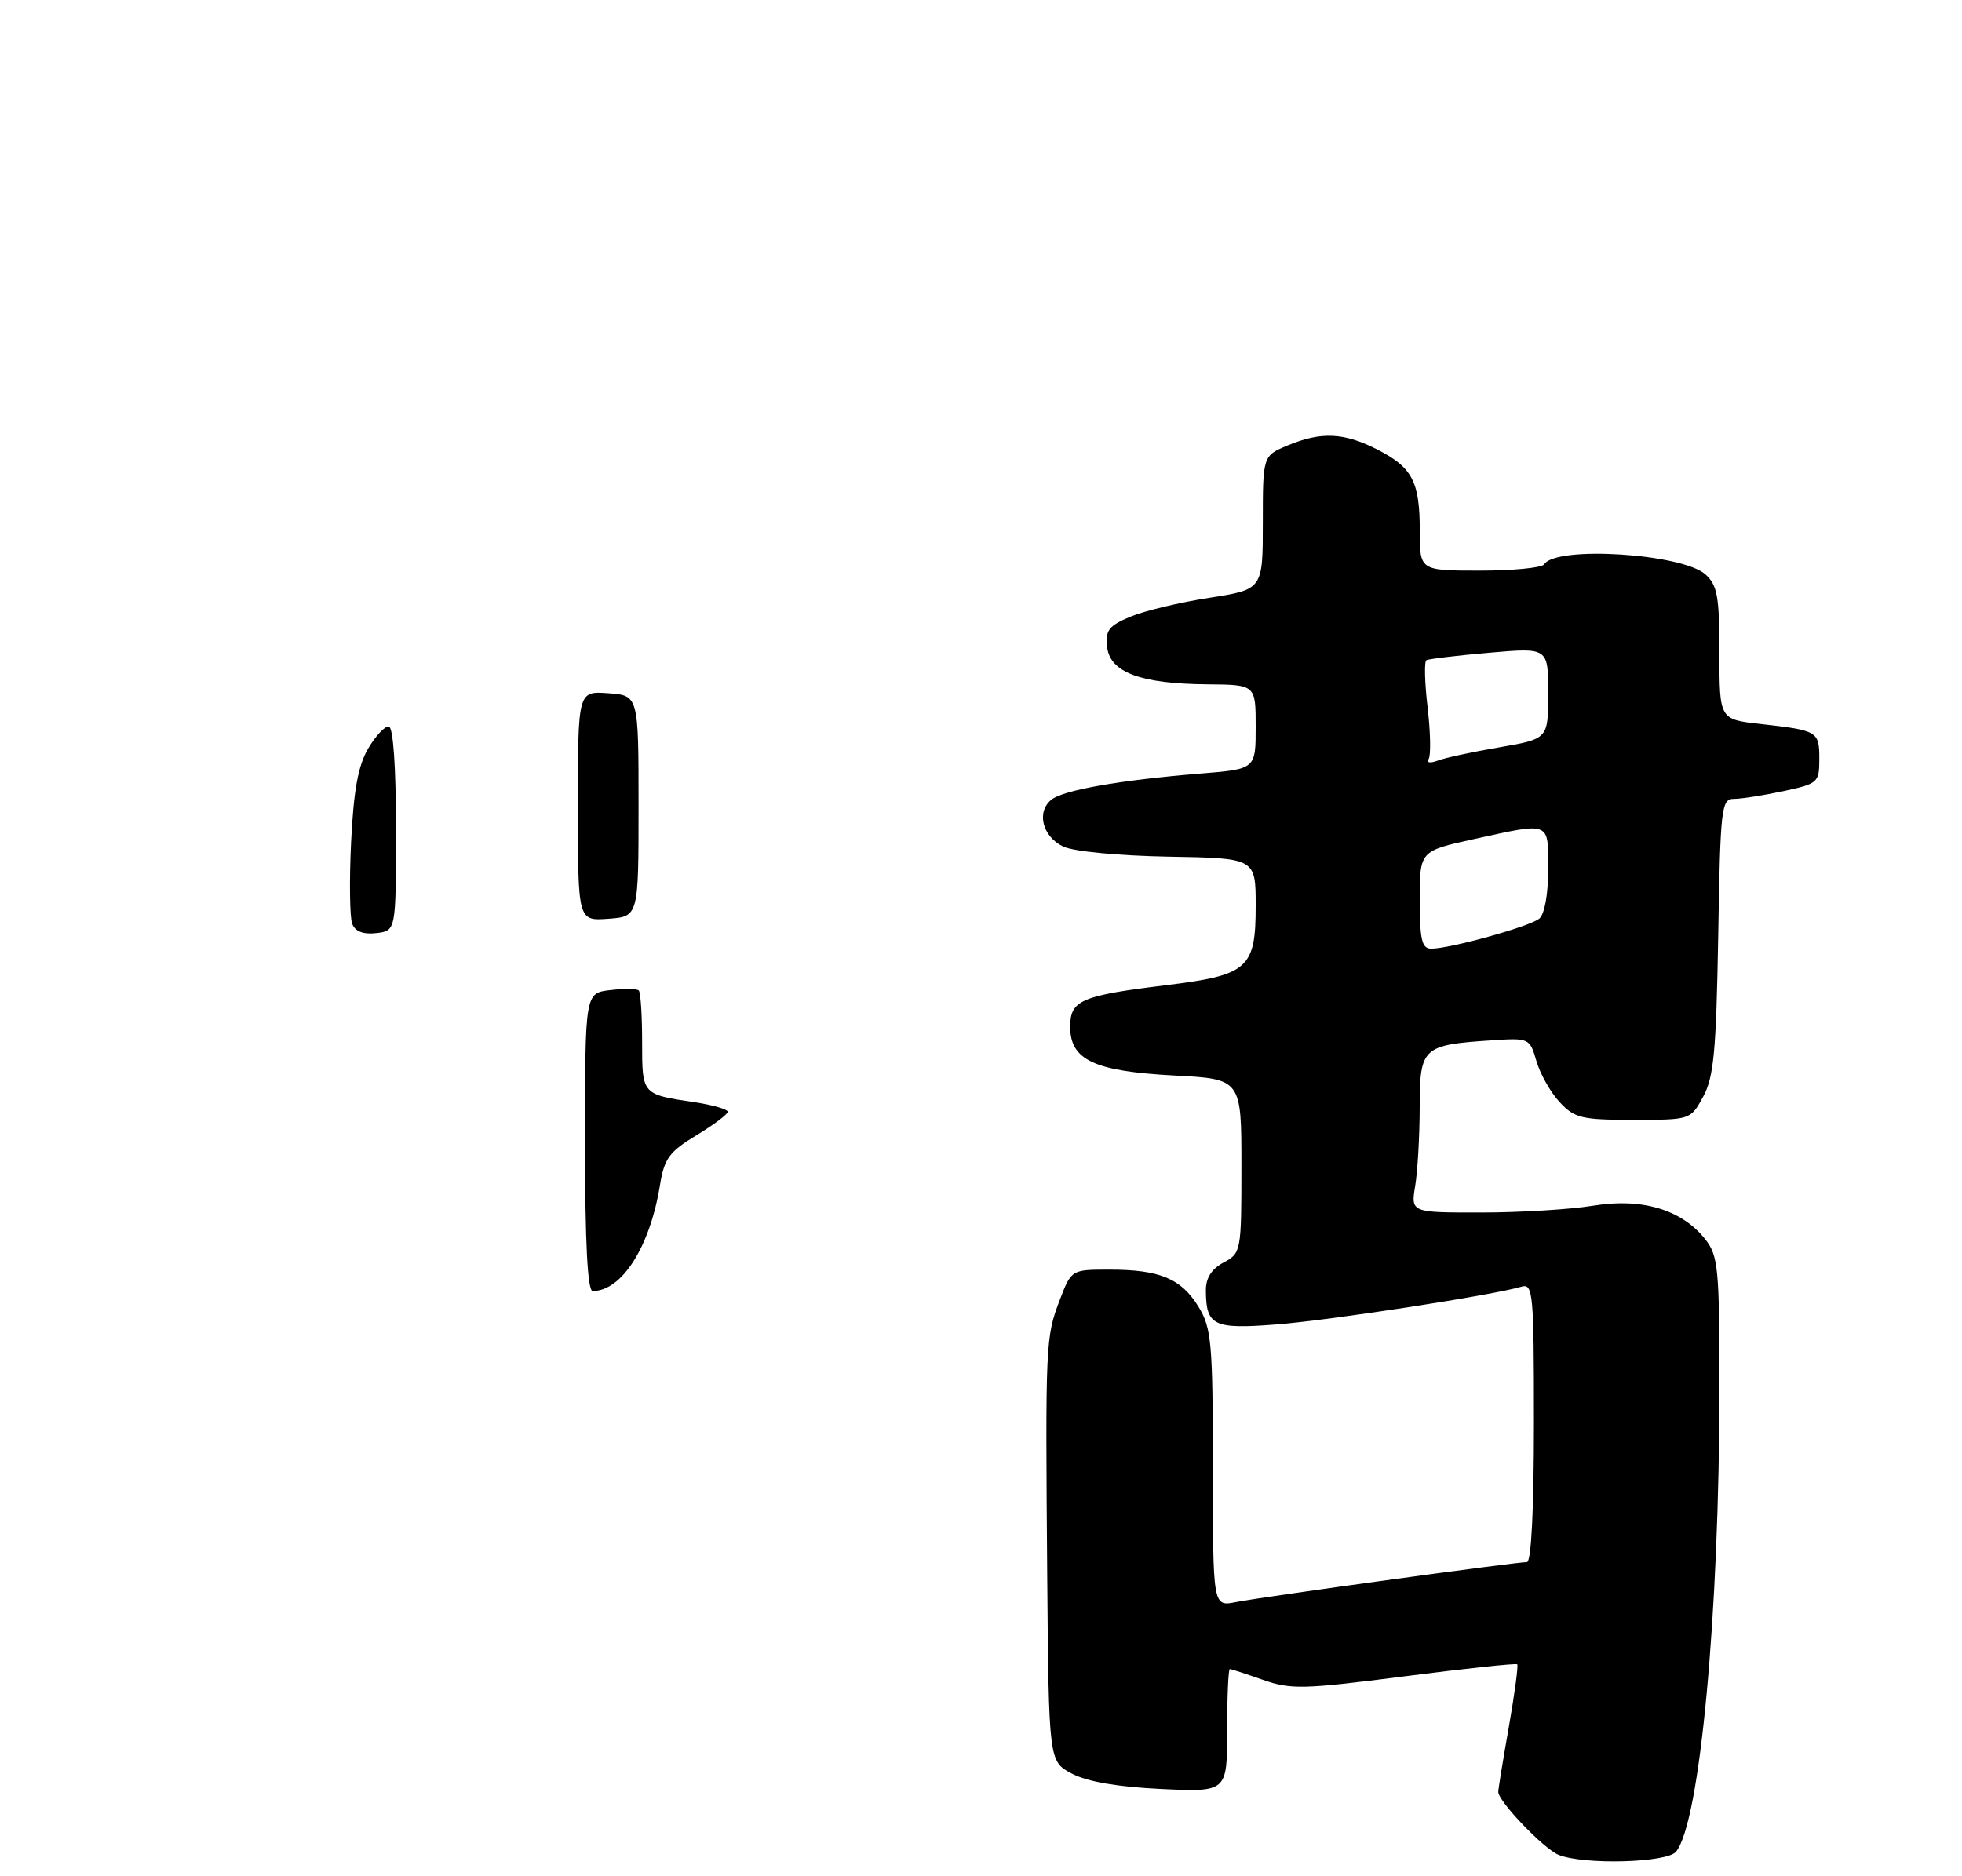 <?xml version="1.0" encoding="UTF-8" standalone="no"?>
<!DOCTYPE svg PUBLIC "-//W3C//DTD SVG 1.1//EN" "http://www.w3.org/Graphics/SVG/1.1/DTD/svg11.dtd" >
<svg xmlns="http://www.w3.org/2000/svg" xmlns:xlink="http://www.w3.org/1999/xlink" version="1.1" viewBox="0 0 275 263">
 <g >
 <path fill="currentColor"
d=" M 234.91 259.61 C 238.26 255.57 241.00 226.22 241.00 194.40 C 241.00 177.84 240.83 176.05 239.02 173.75 C 235.75 169.60 230.16 167.91 223.33 169.03 C 220.12 169.56 213.05 169.99 207.62 169.99 C 197.74 170.00 197.74 170.00 198.36 166.25 C 198.70 164.19 198.98 159.23 198.99 155.23 C 199.00 146.86 199.38 146.50 208.97 145.86 C 214.35 145.50 214.41 145.53 215.35 148.76 C 215.87 150.56 217.33 153.15 218.60 154.51 C 220.69 156.76 221.67 157.00 228.93 157.00 C 236.95 157.00 236.95 157.00 238.72 153.75 C 240.21 151.03 240.55 147.38 240.83 131.25 C 241.13 113.21 241.27 112.00 243.03 112.00 C 244.06 112.00 247.17 111.51 249.95 110.92 C 254.83 109.87 255.00 109.72 255.00 106.39 C 255.00 102.53 254.79 102.40 246.75 101.50 C 241.00 100.86 241.00 100.86 241.00 91.58 C 241.00 83.66 240.72 82.05 239.05 80.54 C 235.79 77.60 218.06 76.48 216.43 79.12 C 216.13 79.60 212.08 80.00 207.44 80.00 C 199.00 80.00 199.00 80.00 199.00 74.43 C 199.00 67.50 197.97 65.53 193.01 63.00 C 188.35 60.63 185.17 60.49 180.47 62.45 C 177.00 63.90 177.00 63.90 177.00 73.27 C 177.00 82.64 177.00 82.64 169.50 83.81 C 165.37 84.45 160.39 85.64 158.43 86.46 C 155.40 87.73 154.91 88.37 155.18 90.73 C 155.59 94.27 159.88 95.87 169.25 95.94 C 176.00 96.00 176.00 96.00 176.00 101.91 C 176.00 107.83 176.00 107.83 168.25 108.45 C 156.97 109.37 148.98 110.77 147.34 112.13 C 145.24 113.87 146.12 117.30 149.02 118.68 C 150.46 119.37 156.76 119.97 163.77 120.10 C 176.00 120.31 176.00 120.31 176.00 127.00 C 176.00 135.78 174.95 136.71 163.45 138.12 C 151.51 139.58 150.00 140.23 150.00 143.95 C 150.00 148.61 153.38 150.19 164.54 150.78 C 174.00 151.27 174.00 151.27 174.00 163.47 C 174.00 175.45 173.96 175.69 171.50 177.00 C 169.82 177.90 169.00 179.18 169.02 180.92 C 169.04 185.86 170.09 186.37 178.82 185.69 C 186.31 185.12 209.34 181.57 213.25 180.39 C 214.88 179.90 215.00 181.26 215.00 199.43 C 215.00 211.56 214.63 219.00 214.02 219.00 C 212.42 219.00 176.73 223.90 173.22 224.61 C 170.00 225.25 170.00 225.25 170.00 205.88 C 169.99 188.27 169.81 186.20 168.00 183.23 C 165.58 179.26 162.57 178.00 155.52 178.00 C 150.17 178.00 150.17 178.00 148.54 182.25 C 146.55 187.47 146.52 188.27 146.78 220.72 C 147.00 246.95 147.00 246.95 150.25 248.66 C 152.39 249.79 156.66 250.52 162.75 250.81 C 172.00 251.24 172.00 251.24 172.00 242.62 C 172.00 237.88 172.17 234.00 172.37 234.00 C 172.58 234.00 174.67 234.68 177.02 235.51 C 180.91 236.88 182.70 236.84 196.83 235.02 C 205.37 233.92 212.50 233.16 212.66 233.33 C 212.83 233.50 212.30 237.43 211.49 242.07 C 210.67 246.71 210.00 250.82 210.00 251.22 C 210.00 252.54 216.37 259.20 218.45 260.04 C 221.97 261.47 233.62 261.16 234.91 259.61 Z  M 82.00 160.11 C 82.00 139.22 82.00 139.22 85.53 138.81 C 87.47 138.58 89.27 138.61 89.53 138.86 C 89.79 139.12 90.00 142.36 90.00 146.06 C 90.00 153.49 89.94 153.42 97.37 154.53 C 99.92 154.91 102.00 155.52 102.00 155.87 C 102.00 156.22 100.02 157.71 97.60 159.17 C 93.80 161.47 93.11 162.41 92.50 166.16 C 91.11 174.79 87.16 181.00 83.07 181.00 C 82.35 181.00 82.00 174.23 82.00 160.11 Z  M 49.36 129.51 C 49.02 128.61 48.95 123.45 49.21 118.05 C 49.56 110.84 50.19 107.36 51.59 104.96 C 52.64 103.17 53.95 101.77 54.50 101.85 C 55.11 101.94 55.50 107.52 55.50 116.25 C 55.50 130.50 55.50 130.50 52.74 130.82 C 50.91 131.03 49.78 130.59 49.36 129.51 Z  M 81.00 113.00 C 81.00 96.89 81.00 96.89 85.25 97.19 C 89.50 97.50 89.50 97.50 89.50 113.00 C 89.50 128.50 89.50 128.50 85.25 128.81 C 81.00 129.11 81.00 129.11 81.00 113.00 Z  M 199.00 126.15 C 199.00 119.31 199.00 119.31 206.53 117.65 C 217.43 115.26 217.00 115.08 217.00 121.88 C 217.00 125.36 216.49 128.18 215.75 128.79 C 214.41 129.90 203.25 133.00 200.61 133.00 C 199.29 133.00 199.00 131.77 199.00 126.15 Z  M 200.25 106.40 C 200.57 105.88 200.50 102.63 200.10 99.18 C 199.69 95.72 199.61 92.75 199.93 92.56 C 200.24 92.38 204.21 91.90 208.75 91.51 C 217.00 90.79 217.00 90.79 217.00 97.19 C 217.00 103.59 217.00 103.59 210.16 104.77 C 206.40 105.41 202.50 106.25 201.50 106.64 C 200.44 107.04 199.92 106.94 200.25 106.40 Z "/>
</g>
</svg>